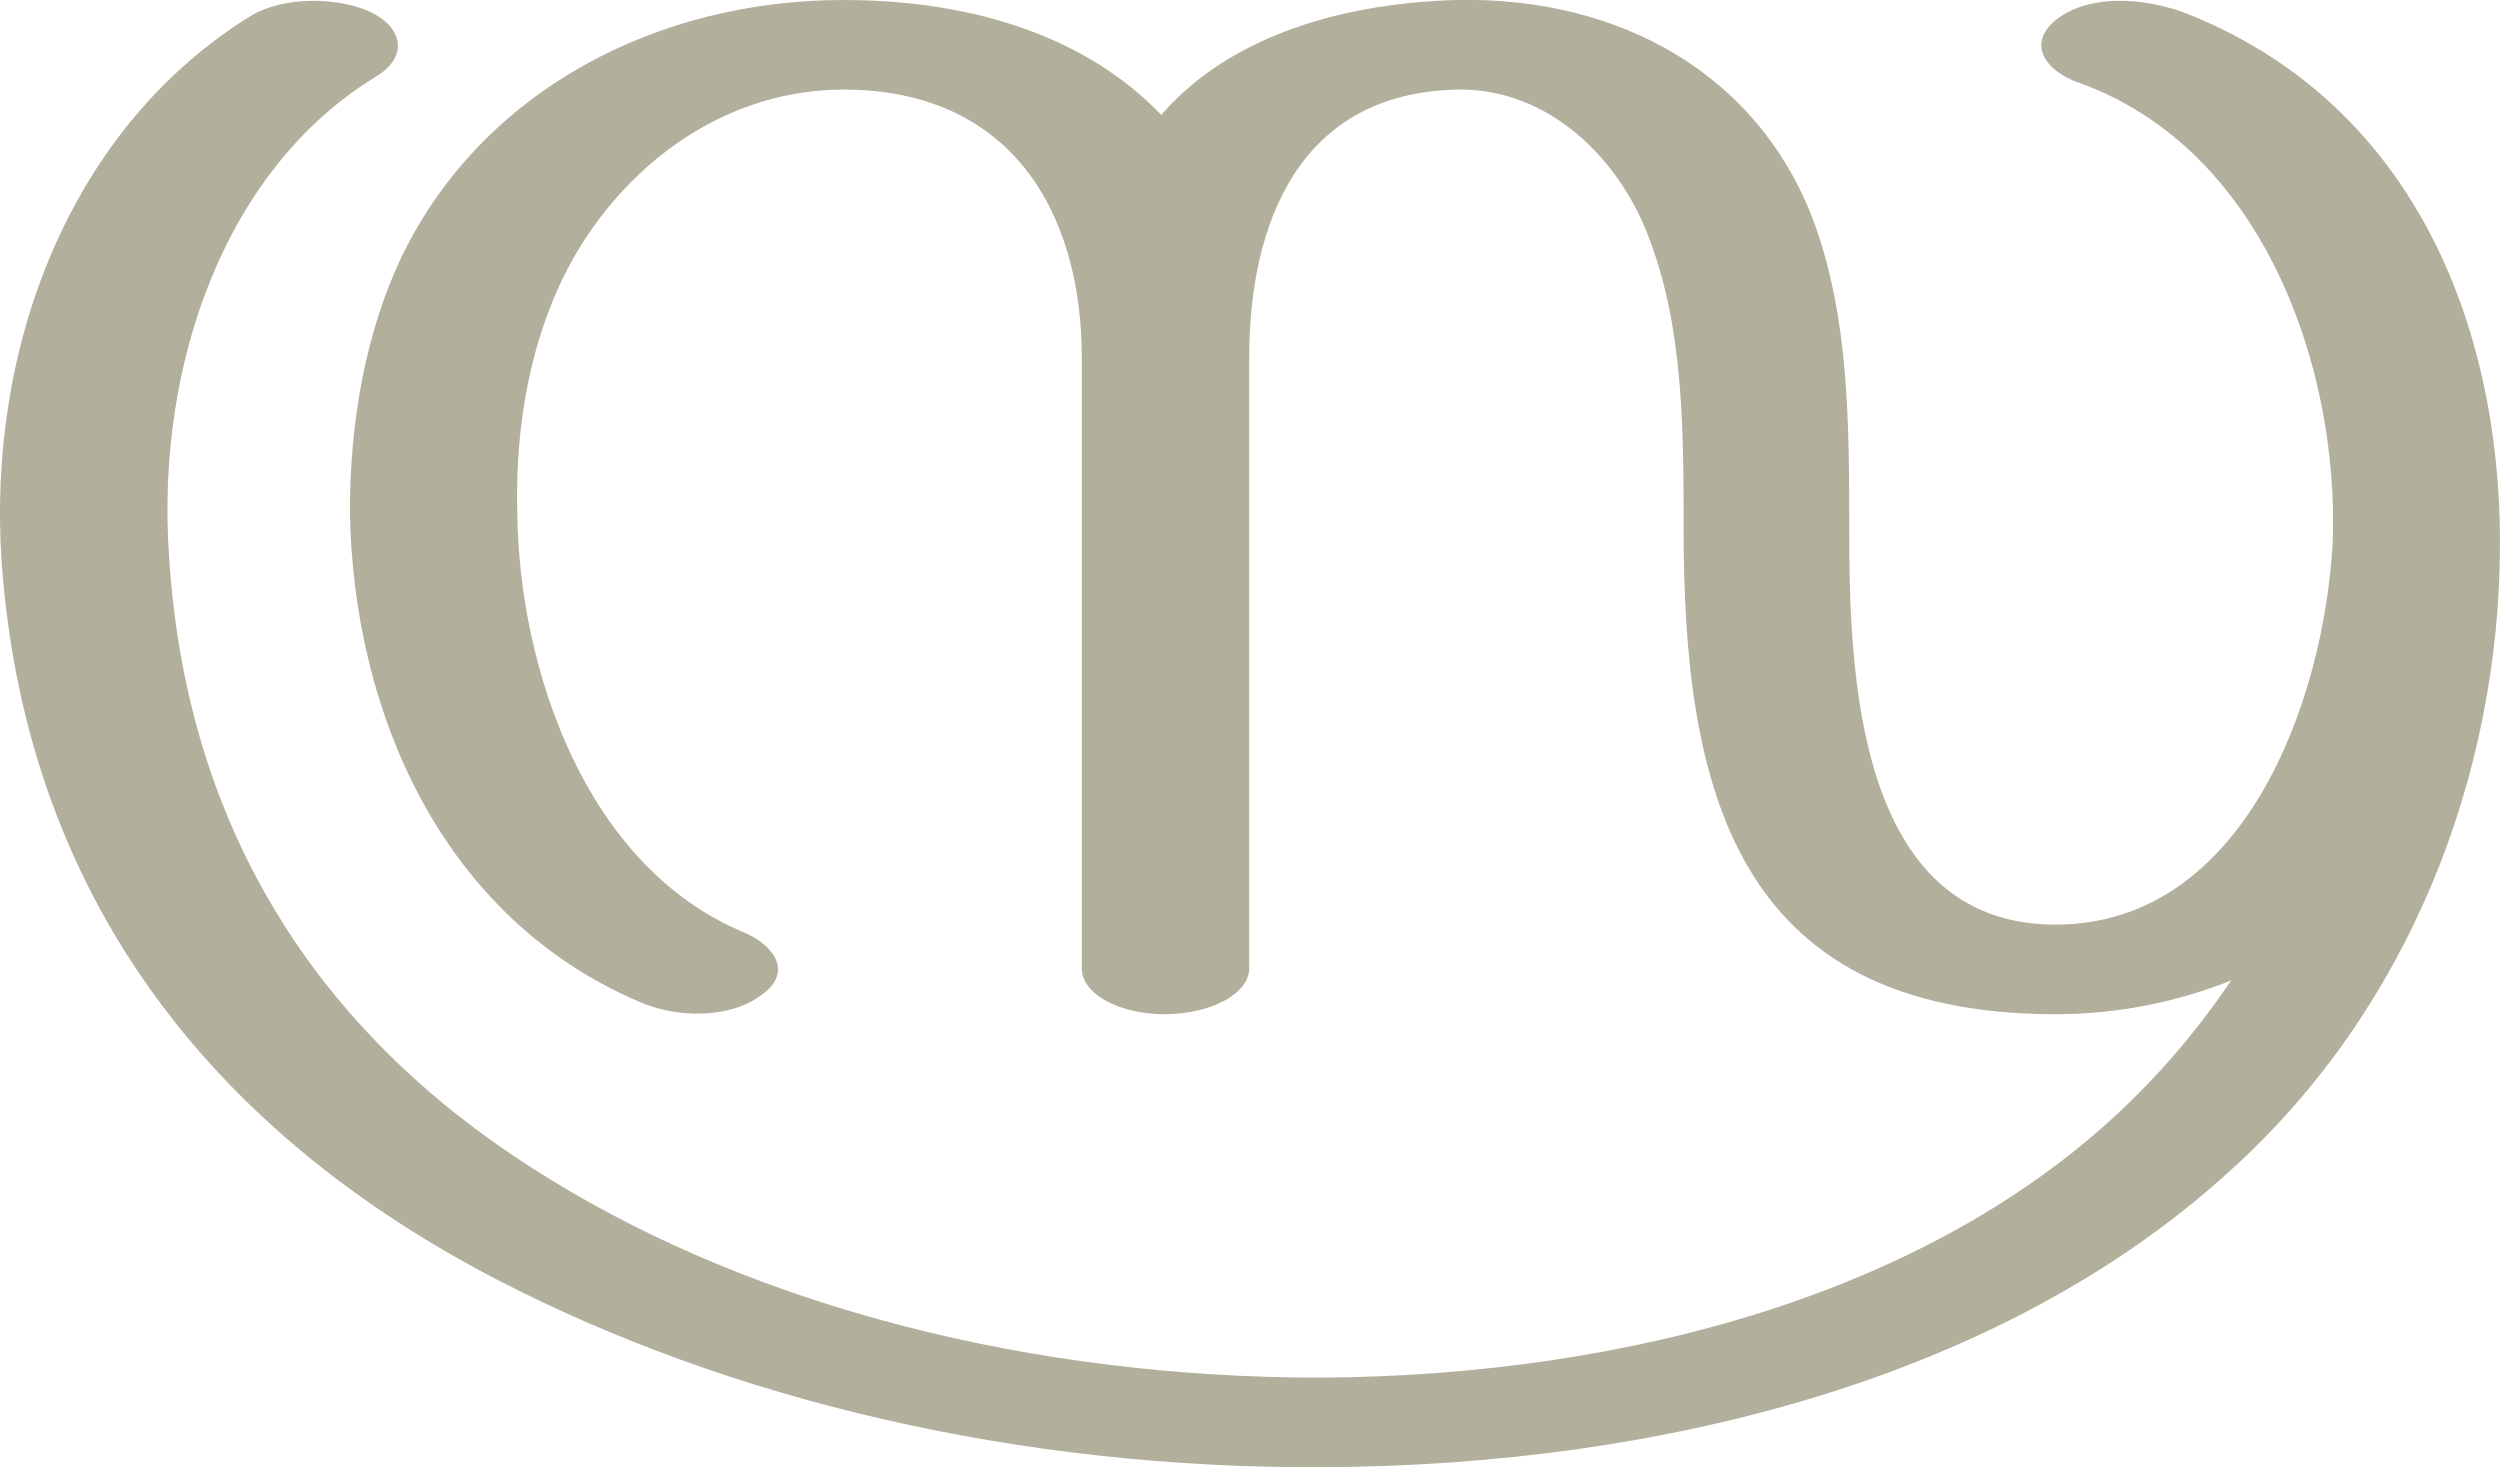 <?xml version="1.0" encoding="UTF-8"?>
<!DOCTYPE svg PUBLIC "-//W3C//DTD SVG 1.1//EN" "http://www.w3.org/Graphics/SVG/1.1/DTD/svg11.dtd">
<!-- Creator: CorelDRAW X8 -->
<svg xmlns="http://www.w3.org/2000/svg" xml:space="preserve" width="1479px" height="868px" version="1.1" style="shape-rendering:geometricPrecision; text-rendering:geometricPrecision; image-rendering:optimizeQuality; fill-rule:evenodd; clip-rule:evenodd"
viewBox="0 0 1479 868"
 xmlns:xlink="http://www.w3.org/1999/xlink">
 <defs>
  <style type="text/css">
   <![CDATA[
    .fil0 {fill:#B2B09C;fill-rule:nonzero}
   ]]>
  </style>
 </defs>
 <g id="Layer_x0020_1">
  <path class="fil0" d="M687 68c37,-43 100,-66 175,-68 95,-2 178,43 211,131 21,57 21,121 21,181 0,82 3,235 122,235 112,0 159,-133 164,-226 4,-103 -41,-233 -150,-272 -18,-6 -32,-22 -14,-37 20,-16 52,-13 75,-5 135,52 188,183 188,314 0,138 -54,276 -159,371 -133,122 -334,175 -537,176 -181,1 -352,-40 -489,-111 -160,-83 -278,-218 -293,-424 -9,-130 42,-259 148,-324 19,-11 50,-11 70,-2 19,9 23,26 4,38 -88,53 -131,168 -123,284 11,175 101,293 226,369 122,75 284,117 455,117 185,-1 369,-52 484,-168 20,-20 38,-42 55,-67 -30,12 -65,20 -104,20 -192,0 -220,-137 -220,-288 0,-57 0,-117 -20,-170 -17,-47 -59,-90 -114,-89 -94,2 -123,80 -123,159l0 361c0,15 -23,27 -50,27 -27,0 -49,-12 -49,-27l0 -361c0,-88 -43,-159 -141,-159 -79,0 -144,56 -172,125 -16,39 -22,82 -21,125 1,92 40,210 135,249 18,8 28,24 9,37 -19,14 -50,13 -71,4 -118,-50 -170,-172 -172,-290 0,-53 9,-106 31,-152 48,-98 151,-151 261,-151 79,0 145,23 188,68z"/>
 </g>
</svg>
